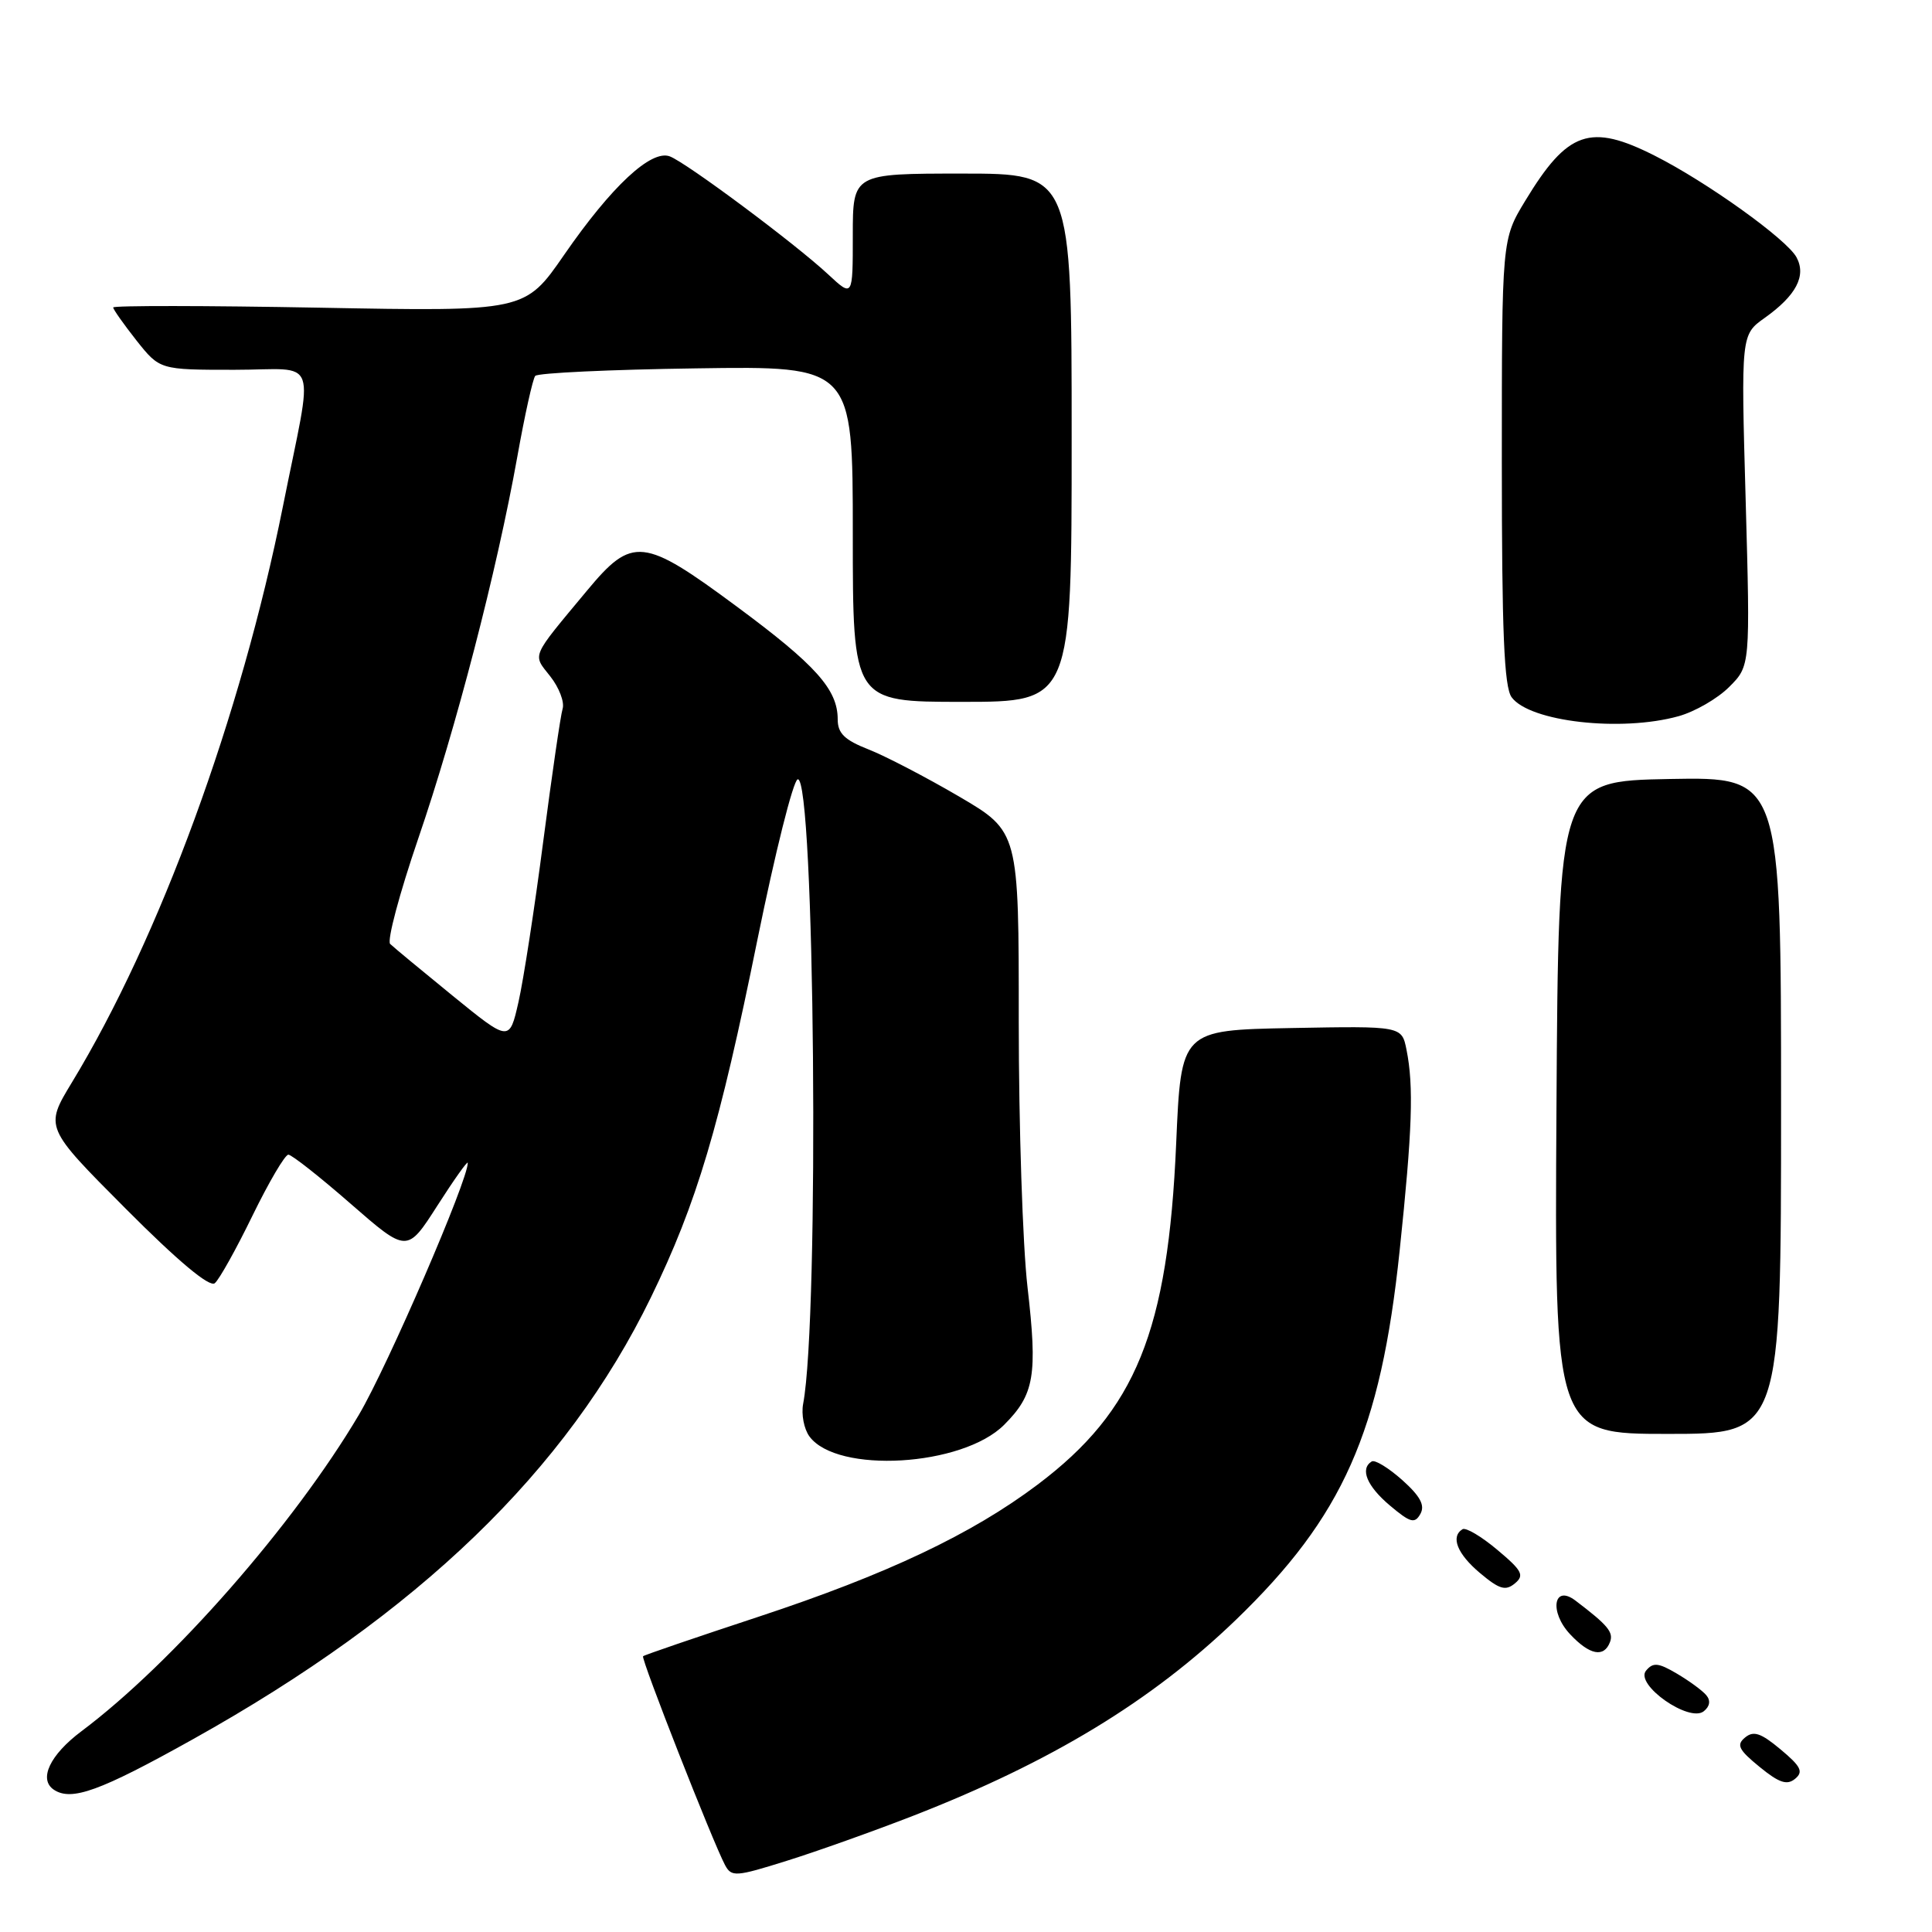 <?xml version="1.0" encoding="UTF-8" standalone="no"?>
<!DOCTYPE svg PUBLIC "-//W3C//DTD SVG 1.1//EN" "http://www.w3.org/Graphics/SVG/1.1/DTD/svg11.dtd" >
<svg xmlns="http://www.w3.org/2000/svg" xmlns:xlink="http://www.w3.org/1999/xlink" version="1.1" viewBox="0 0 256 256">
 <g >
 <path fill="currentColor"
d=" M 121.00 240.60 C 139.30 233.47 152.57 225.41 163.73 214.67 C 177.96 200.95 182.94 189.76 185.46 165.72 C 187.14 149.75 187.34 143.93 186.37 139.10 C 185.74 135.95 185.74 135.95 171.12 136.22 C 156.50 136.50 156.50 136.50 155.85 151.50 C 154.77 176.42 150.51 186.91 137.50 196.71 C 128.77 203.29 117.50 208.62 100.50 214.23 C 92.25 216.95 85.37 219.30 85.21 219.46 C 84.90 219.77 94.48 244.15 96.07 247.13 C 96.93 248.73 97.48 248.69 104.24 246.57 C 108.24 245.32 115.78 242.63 121.00 240.60 Z  M 25.56 230.46 C 55.49 213.76 75.07 194.87 86.25 171.91 C 92.33 159.41 95.33 149.35 100.38 124.43 C 102.71 112.99 105.09 103.47 105.69 103.27 C 107.96 102.51 108.60 174.59 106.42 186.02 C 106.16 187.41 106.53 189.34 107.25 190.33 C 110.90 195.31 127.52 194.33 133.05 188.80 C 137.07 184.78 137.50 182.24 136.15 170.55 C 135.51 165.02 134.99 149.18 134.99 135.35 C 135.00 110.19 135.00 110.19 127.08 105.54 C 122.72 102.99 117.32 100.18 115.08 99.30 C 111.90 98.05 111.00 97.17 111.00 95.31 C 111.00 91.36 108.10 88.12 97.64 80.38 C 85.22 71.18 83.79 71.03 77.79 78.25 C 70.24 87.33 70.55 86.61 72.92 89.63 C 74.08 91.10 74.82 93.03 74.55 93.91 C 74.28 94.78 73.13 102.70 71.98 111.50 C 70.84 120.30 69.36 129.88 68.70 132.78 C 67.50 138.06 67.50 138.06 60.00 131.96 C 55.88 128.60 52.14 125.51 51.70 125.08 C 51.26 124.65 52.93 118.40 55.40 111.17 C 60.42 96.53 65.84 75.64 68.55 60.50 C 69.53 55.00 70.60 50.19 70.92 49.81 C 71.24 49.42 80.84 48.97 92.25 48.81 C 113.00 48.50 113.00 48.50 113.00 70.75 C 113.00 93.00 113.00 93.00 127.50 93.00 C 142.00 93.00 142.00 93.00 142.00 58.00 C 142.00 23.00 142.00 23.00 127.50 23.00 C 113.00 23.00 113.00 23.00 113.00 31.20 C 113.00 39.39 113.00 39.39 109.75 36.37 C 105.40 32.31 90.94 21.54 88.75 20.72 C 86.28 19.79 81.03 24.68 74.75 33.77 C 69.56 41.28 69.56 41.28 42.28 40.77 C 27.28 40.49 15.00 40.48 15.00 40.74 C 15.00 41.00 16.39 42.96 18.08 45.11 C 21.17 49.00 21.17 49.00 31.06 49.00 C 42.45 49.00 41.59 46.58 37.48 67.14 C 31.91 94.94 21.17 124.26 9.52 143.44 C 5.92 149.38 5.92 149.38 16.65 160.15 C 23.59 167.12 27.77 170.61 28.46 170.03 C 29.05 169.55 31.30 165.51 33.46 161.07 C 35.63 156.63 37.76 153.00 38.21 153.00 C 38.65 153.00 42.37 155.93 46.47 159.51 C 53.94 166.02 53.94 166.02 57.95 159.76 C 60.15 156.32 61.97 153.76 61.98 154.08 C 62.06 156.27 51.37 181.01 47.56 187.46 C 38.96 202.00 22.89 220.33 10.79 229.40 C 6.60 232.54 5.08 235.78 7.14 237.15 C 9.48 238.70 13.24 237.34 25.56 230.46 Z  M 235.94 231.81 C 233.32 229.62 232.35 229.30 231.23 230.23 C 230.05 231.20 230.37 231.85 233.15 234.12 C 235.74 236.24 236.79 236.59 237.86 235.70 C 238.99 234.77 238.64 234.06 235.94 231.81 Z  M 226.09 224.62 C 225.57 224.00 223.82 222.72 222.19 221.76 C 219.73 220.31 219.04 220.25 218.11 221.37 C 216.58 223.21 223.83 228.30 225.76 226.75 C 226.57 226.10 226.69 225.33 226.09 224.62 Z  M 213.33 217.59 C 213.83 216.28 213.07 215.36 208.76 212.09 C 205.85 209.88 205.26 213.58 208.05 216.55 C 210.64 219.31 212.53 219.68 213.33 217.59 Z  M 198.40 205.36 C 196.30 203.59 194.22 202.36 193.79 202.63 C 192.18 203.62 193.09 205.90 196.11 208.44 C 198.67 210.59 199.49 210.84 200.73 209.81 C 202.02 208.74 201.70 208.12 198.40 205.36 Z  M 185.80 196.11 C 183.99 194.50 182.18 193.39 181.76 193.65 C 180.17 194.63 181.12 196.92 184.17 199.49 C 186.89 201.78 187.46 201.93 188.21 200.60 C 188.84 199.46 188.20 198.26 185.80 196.11 Z  M 236.00 146.47 C 236.00 102.95 236.00 102.95 221.25 103.22 C 206.50 103.50 206.50 103.50 206.24 146.75 C 205.98 190.00 205.98 190.00 220.99 190.00 C 236.00 190.00 236.00 190.00 236.00 146.47 Z  M 222.42 94.90 C 224.58 94.30 227.60 92.56 229.13 91.02 C 231.92 88.23 231.92 88.23 231.31 66.29 C 230.69 44.35 230.69 44.35 233.85 42.11 C 238.00 39.15 239.37 36.55 238.05 34.10 C 236.78 31.72 226.19 24.13 219.28 20.64 C 210.70 16.30 207.72 17.33 202.10 26.61 C 199.00 31.72 199.00 31.72 199.00 61.17 C 199.00 83.74 199.30 91.03 200.30 92.39 C 202.68 95.64 214.80 97.02 222.42 94.90 Z "/>
</g>
</svg>